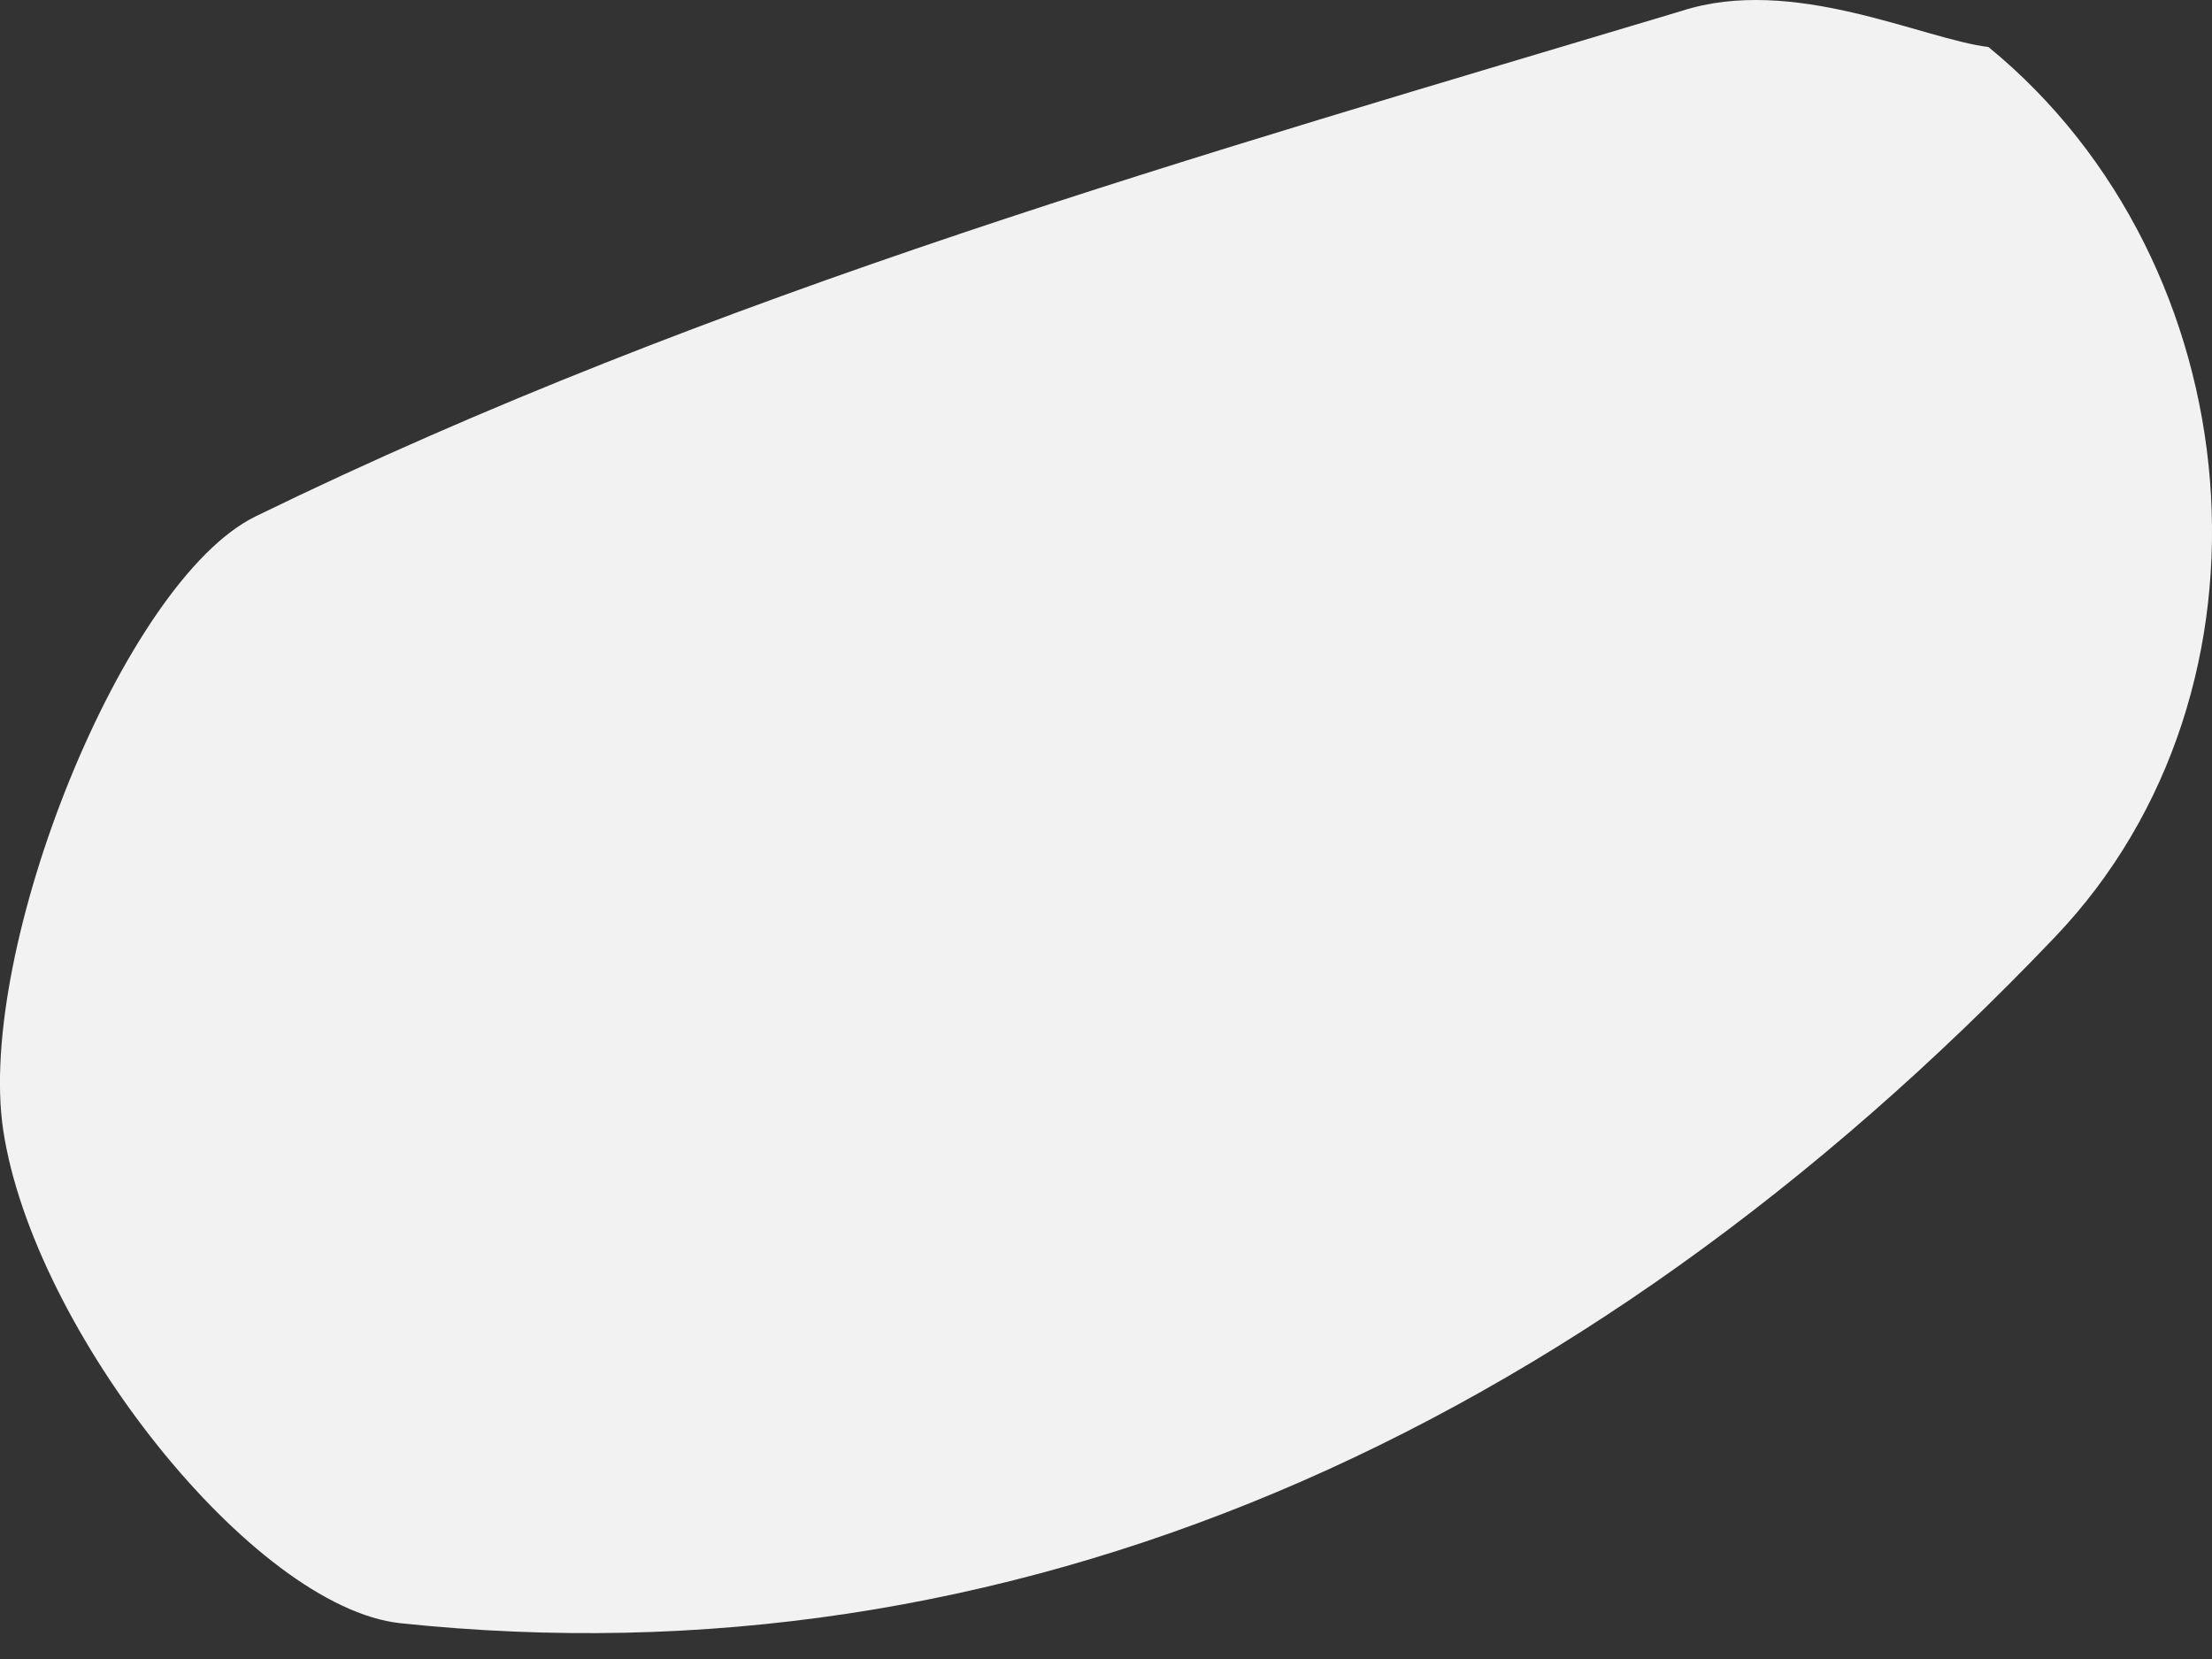 <svg width="16" height="12" viewBox="0 0 16 12" fill="none" xmlns="http://www.w3.org/2000/svg">
<rect x="0" y="0" width="16" height="12" fill="#333333" stroke="none"/>
<path d="M14.383 0.34C13.905 0.282 12.969 -0.182 12.164 0.079C8.683 1.123 5.18 2.11 1.851 3.734C0.894 4.199 -0.172 6.867 0.023 8.173C0.241 9.623 1.829 11.625 2.895 11.741C7.29 12.205 11.403 10.407 14.862 6.78C16.581 4.982 16.298 1.907 14.383 0.34Z" fill="#F2F2F2"/>
</svg>
